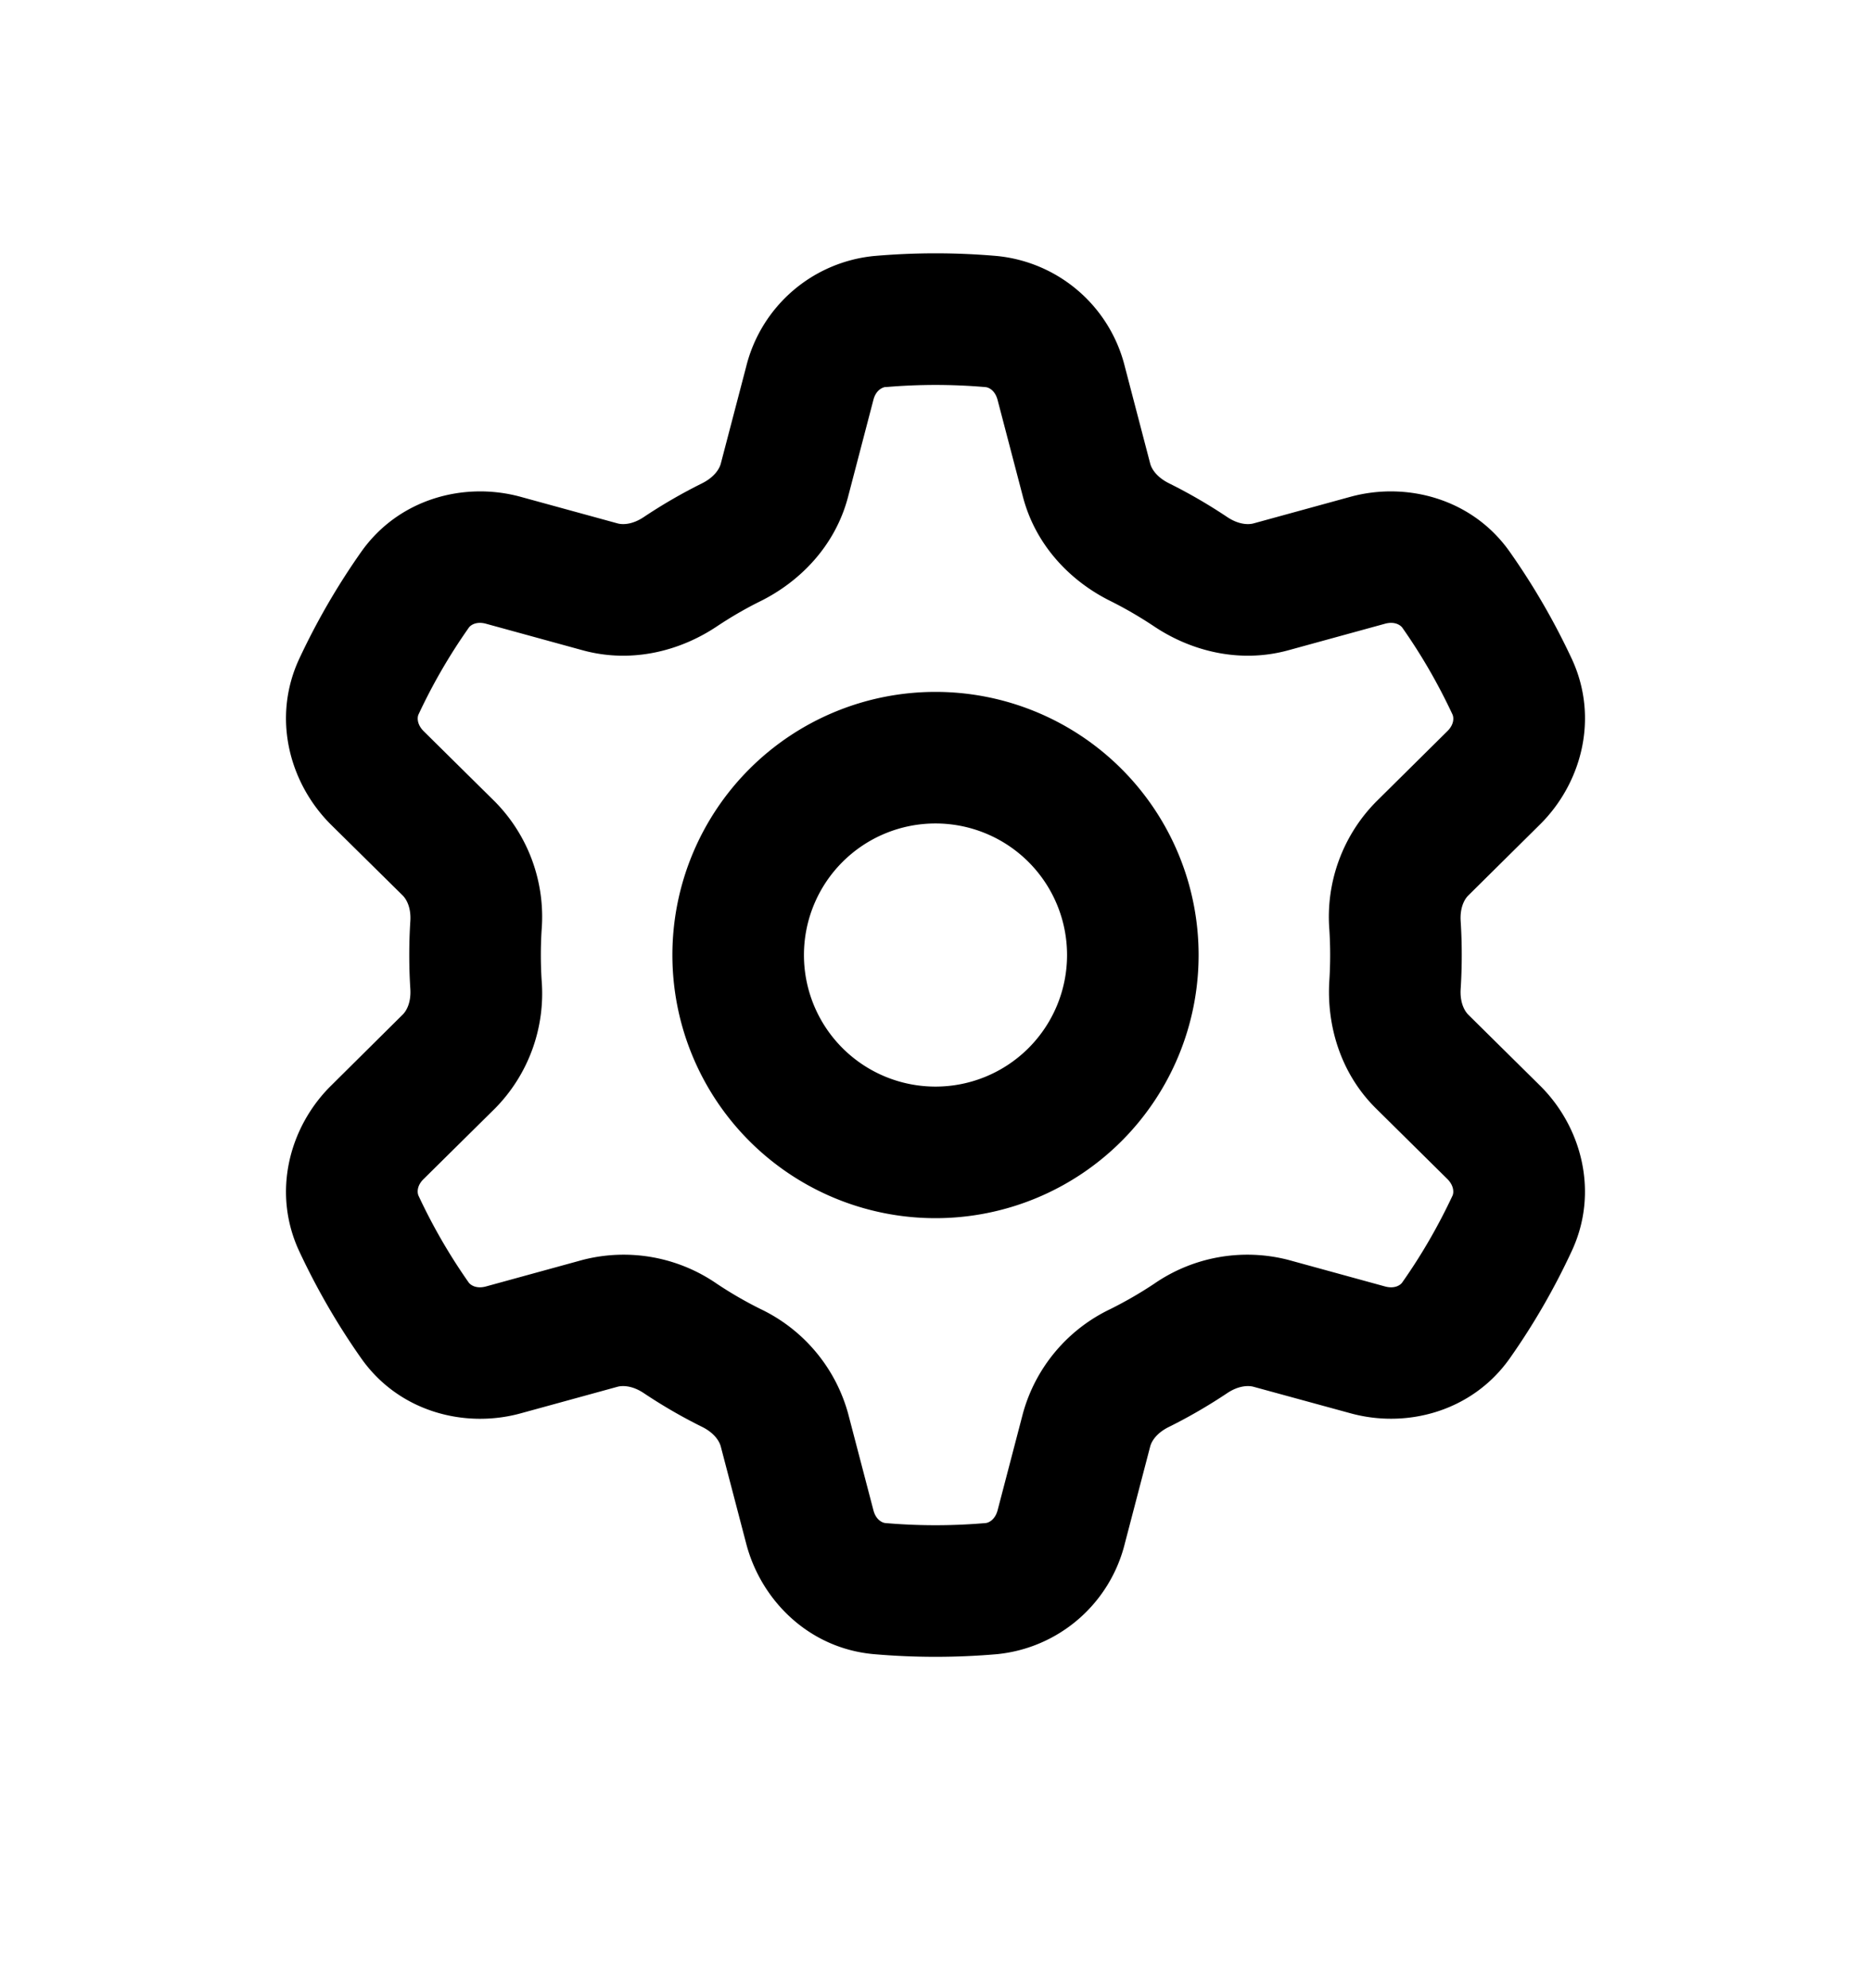<svg xmlns="http://www.w3.org/2000/svg" width="16" height="17" viewBox="0 0 16 17"><path fill-rule="evenodd" d="M7.572 3.31a4.946 4.946 0 01.856 0c.027.002.081.027.103.11l.217.829c.11.42.412.724.748.89.13.065.255.138.375.218.313.209.728.318 1.147.203l.827-.227c.082-.022.131.012.147.034.164.233.307.481.429.742.011.024.017.083-.044.143l-.61.604a1.402 1.402 0 00-.399 1.092 3.422 3.422 0 010 .436c-.024.375.09.788.398 1.093l.611.604c.06.06.055.12.044.143-.122.26-.265.508-.43.742-.015.022-.064.056-.146.034l-.827-.227a1.402 1.402 0 00-1.147.203c-.12.08-.245.152-.375.217a1.4 1.4 0 00-.748.891l-.217.83c-.022.081-.076.107-.103.109a4.97 4.97 0 01-.856 0c-.027-.002-.082-.028-.103-.11l-.217-.829a1.403 1.403 0 00-.748-.891 3.374 3.374 0 01-.375-.217 1.402 1.402 0 00-1.147-.203L4.155 11c-.082.022-.131-.012-.147-.034a4.87 4.87 0 01-.429-.742c-.011-.024-.017-.084.044-.143l.611-.604a1.4 1.4 0 00.398-1.093 3.437 3.437 0 010-.436 1.402 1.402 0 00-.398-1.092l-.611-.604c-.06-.06-.055-.12-.044-.143a4.84 4.84 0 01.43-.742c.015-.022.064-.056.146-.034l.827.227c.42.115.834.006 1.147-.203.12-.08.245-.153.375-.217.336-.167.638-.471.748-.891l.217-.83c.021-.082.076-.107.103-.11zM8 2.166c-.177 0-.352.008-.526.023a1.253 1.253 0 00-1.093.946l-.217.829c-.013.05-.06.118-.159.168a4.494 4.494 0 00-.501.29c-.092.061-.174.067-.224.053l-.828-.227c-.482-.132-1.043.016-1.364.472a5.994 5.994 0 00-.529.913c-.236.507-.083 1.067.273 1.42l.611.603c.037.037.073.11.066.22a4.563 4.563 0 000 .58c.007.11-.029.184-.066.22l-.61.605c-.357.351-.51.912-.274 1.418.15.321.327.627.529.914.32.456.882.604 1.364.472l.827-.227c.05-.014.133-.008.225.053.16.107.327.204.501.29.1.05.146.118.159.168l.217.829c.126.485.536.897 1.093.946a6.1 6.1 0 001.052 0 1.253 1.253 0 001.093-.946l.217-.83c.013-.05.06-.118.16-.167.173-.086.34-.183.5-.29.092-.061.175-.067.225-.053l.827.226c.482.133 1.043-.015 1.364-.471.202-.287.379-.593.528-.914.237-.506.084-1.067-.272-1.418l-.611-.604c-.037-.037-.073-.11-.066-.221a4.557 4.557 0 000-.58c-.007-.11.029-.184.066-.22l.61-.604c.357-.352.51-.912.274-1.419a5.994 5.994 0 00-.529-.913c-.32-.456-.882-.604-1.364-.472l-.827.227c-.05.014-.133.008-.225-.053a4.495 4.495 0 00-.5-.29c-.1-.05-.147-.118-.16-.168l-.217-.83a1.253 1.253 0 00-1.093-.945A6.072 6.072 0 008 2.166zm1.125 6a1.125 1.125 0 11-2.25 0 1.125 1.125 0 012.25 0zm1.125 0a2.25 2.25 0 11-4.5 0 2.25 2.25 0 014.5 0z"/></svg>